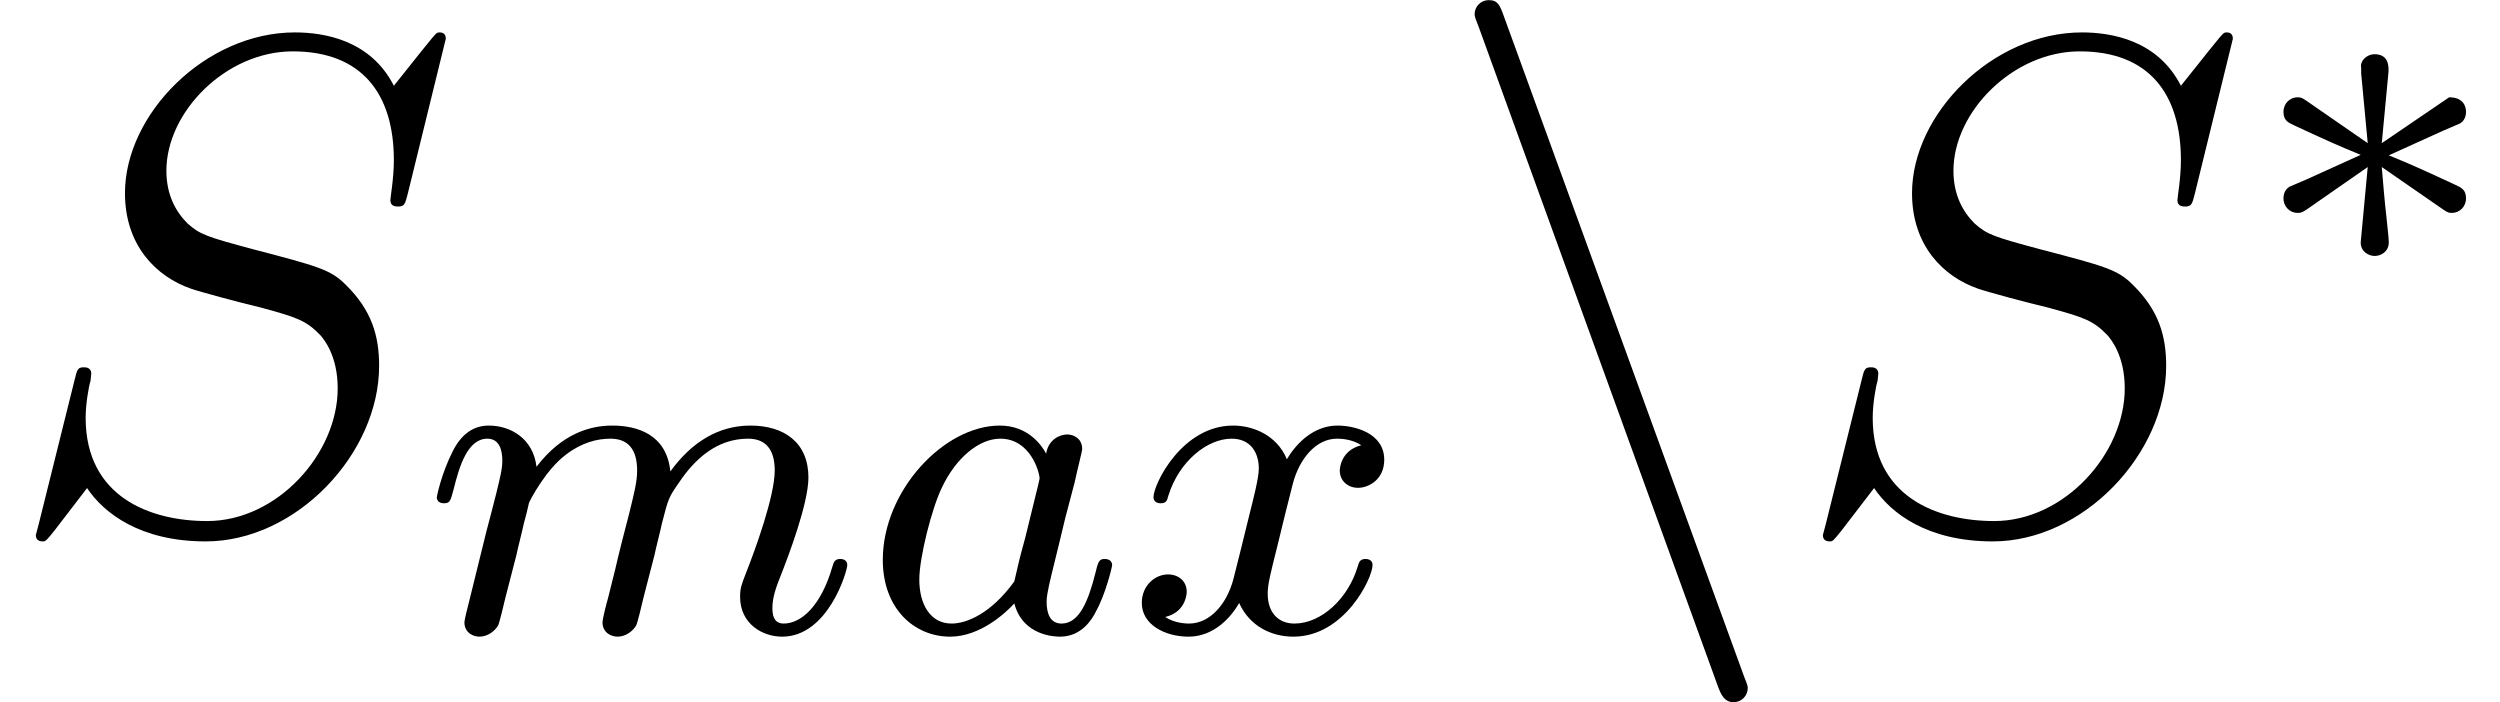 <?xml version='1.0' encoding='ISO-8859-1'?>
<!DOCTYPE svg PUBLIC "-//W3C//DTD SVG 1.1//EN" "http://www.w3.org/Graphics/SVG/1.1/DTD/svg11.dtd">
<!-- This file was generated by dvisvgm 1.2.2 (x86_64-pc-linux-gnu) -->
<!-- Tue Dec  4 14:34:10 2018 -->
<svg height='11.955pt' version='1.1' viewBox='0 -8.966 42.56 11.955' width='42.56pt' xmlns='http://www.w3.org/2000/svg' xmlns:xlink='http://www.w3.org/1999/xlink'>
<defs>
<path d='M7.62 -8.34C7.62 -8.448 7.536 -8.448 7.512 -8.448C7.464 -8.448 7.452 -8.436 7.308 -8.256C7.236 -8.172 6.744 -7.548 6.732 -7.536C6.336 -8.316 5.544 -8.448 5.04 -8.448C3.516 -8.448 2.136 -7.056 2.136 -5.7C2.136 -4.8 2.676 -4.272 3.264 -4.068C3.396 -4.02 4.104 -3.828 4.464 -3.744C5.076 -3.576 5.232 -3.528 5.484 -3.264C5.532 -3.204 5.772 -2.928 5.772 -2.364C5.772 -1.248 4.74 -0.096 3.54 -0.096C2.556 -0.096 1.464 -0.516 1.464 -1.86C1.464 -2.088 1.512 -2.376 1.548 -2.496C1.548 -2.532 1.56 -2.592 1.56 -2.616C1.56 -2.664 1.536 -2.724 1.44 -2.724C1.332 -2.724 1.32 -2.7 1.272 -2.496L0.66 -0.036C0.66 -0.024 0.612 0.132 0.612 0.144C0.612 0.252 0.708 0.252 0.732 0.252C0.78 0.252 0.792 0.24 0.936 0.06L1.488 -0.66C1.776 -0.228 2.4 0.252 3.516 0.252C5.064 0.252 6.48 -1.248 6.48 -2.748C6.48 -3.252 6.36 -3.696 5.904 -4.14C5.652 -4.392 5.436 -4.452 4.332 -4.74C3.528 -4.956 3.42 -4.992 3.204 -5.184C3 -5.388 2.844 -5.676 2.844 -6.084C2.844 -7.092 3.864 -8.124 5.004 -8.124C6.18 -8.124 6.732 -7.404 6.732 -6.264C6.732 -5.952 6.672 -5.628 6.672 -5.58C6.672 -5.472 6.768 -5.472 6.804 -5.472C6.912 -5.472 6.924 -5.508 6.972 -5.7L7.62 -8.34Z' id='g0-83'/>
<path d='M3.136 -3.048C3.064 -3.184 2.832 -3.528 2.344 -3.528C1.392 -3.528 0.344 -2.416 0.344 -1.232C0.344 -0.4 0.88 0.08 1.496 0.08C2.008 0.08 2.448 -0.328 2.592 -0.488C2.736 0.064 3.28 0.08 3.376 0.08C3.744 0.08 3.928 -0.224 3.992 -0.36C4.152 -0.648 4.264 -1.112 4.264 -1.144C4.264 -1.192 4.232 -1.248 4.136 -1.248S4.024 -1.2 3.976 -1C3.864 -0.56 3.712 -0.144 3.4 -0.144C3.216 -0.144 3.144 -0.296 3.144 -0.52C3.144 -0.656 3.216 -0.928 3.264 -1.128S3.432 -1.808 3.464 -1.952L3.624 -2.56C3.664 -2.752 3.752 -3.088 3.752 -3.128C3.752 -3.312 3.6 -3.376 3.496 -3.376C3.376 -3.376 3.176 -3.296 3.136 -3.048ZM2.592 -0.864C2.192 -0.312 1.776 -0.144 1.52 -0.144C1.152 -0.144 0.968 -0.48 0.968 -0.896C0.968 -1.272 1.184 -2.128 1.36 -2.48C1.592 -2.968 1.984 -3.304 2.352 -3.304C2.872 -3.304 3.024 -2.72 3.024 -2.624C3.024 -2.592 2.824 -1.808 2.776 -1.6C2.672 -1.224 2.672 -1.208 2.592 -0.864Z' id='g1-97'/>
<path d='M1.6 -1.312C1.624 -1.432 1.704 -1.736 1.728 -1.856C1.752 -1.936 1.8 -2.128 1.816 -2.208C1.832 -2.248 2.096 -2.768 2.448 -3.032C2.72 -3.24 2.984 -3.304 3.208 -3.304C3.504 -3.304 3.664 -3.128 3.664 -2.76C3.664 -2.568 3.616 -2.384 3.528 -2.024C3.472 -1.816 3.336 -1.28 3.288 -1.064L3.168 -0.584C3.128 -0.448 3.072 -0.208 3.072 -0.168C3.072 0.016 3.224 0.08 3.328 0.08C3.472 0.08 3.592 -0.016 3.648 -0.112C3.672 -0.16 3.736 -0.432 3.776 -0.6L3.96 -1.312C3.984 -1.432 4.064 -1.736 4.088 -1.856C4.2 -2.288 4.2 -2.296 4.384 -2.56C4.648 -2.952 5.024 -3.304 5.56 -3.304C5.848 -3.304 6.016 -3.136 6.016 -2.76C6.016 -2.32 5.68 -1.4 5.528 -1.016C5.448 -0.808 5.424 -0.752 5.424 -0.6C5.424 -0.144 5.8 0.08 6.144 0.08C6.928 0.08 7.256 -1.04 7.256 -1.144C7.256 -1.224 7.192 -1.248 7.136 -1.248C7.04 -1.248 7.024 -1.192 7 -1.112C6.808 -0.448 6.472 -0.144 6.168 -0.144C6.04 -0.144 5.976 -0.224 5.976 -0.408S6.04 -0.768 6.12 -0.968C6.24 -1.272 6.592 -2.192 6.592 -2.64C6.592 -3.24 6.176 -3.528 5.6 -3.528C5.048 -3.528 4.592 -3.24 4.232 -2.744C4.168 -3.384 3.656 -3.528 3.24 -3.528C2.872 -3.528 2.384 -3.4 1.944 -2.824C1.888 -3.304 1.504 -3.528 1.128 -3.528C0.848 -3.528 0.648 -3.36 0.512 -3.088C0.32 -2.712 0.24 -2.32 0.24 -2.304C0.24 -2.232 0.296 -2.2 0.36 -2.2C0.464 -2.2 0.472 -2.232 0.528 -2.44C0.624 -2.832 0.768 -3.304 1.104 -3.304C1.312 -3.304 1.36 -3.104 1.36 -2.928C1.36 -2.784 1.32 -2.632 1.256 -2.368C1.24 -2.304 1.12 -1.832 1.088 -1.72L0.792 -0.52C0.76 -0.4 0.712 -0.2 0.712 -0.168C0.712 0.016 0.864 0.08 0.968 0.08C1.112 0.08 1.232 -0.016 1.288 -0.112C1.312 -0.16 1.376 -0.432 1.416 -0.6L1.6 -1.312Z' id='g1-109'/>
<path d='M4.008 -3.192C3.656 -3.104 3.64 -2.792 3.64 -2.76C3.64 -2.584 3.776 -2.464 3.952 -2.464S4.4 -2.6 4.4 -2.944C4.4 -3.4 3.896 -3.528 3.6 -3.528C3.224 -3.528 2.92 -3.264 2.736 -2.952C2.56 -3.376 2.144 -3.528 1.816 -3.528C0.944 -3.528 0.456 -2.528 0.456 -2.304C0.456 -2.232 0.512 -2.2 0.576 -2.2C0.672 -2.2 0.688 -2.24 0.712 -2.336C0.896 -2.92 1.376 -3.304 1.792 -3.304C2.104 -3.304 2.256 -3.08 2.256 -2.792C2.256 -2.632 2.16 -2.264 2.096 -2.008C2.04 -1.776 1.864 -1.064 1.824 -0.912C1.712 -0.48 1.424 -0.144 1.064 -0.144C1.032 -0.144 0.824 -0.144 0.656 -0.256C1.024 -0.344 1.024 -0.68 1.024 -0.688C1.024 -0.872 0.88 -0.984 0.704 -0.984C0.488 -0.984 0.256 -0.8 0.256 -0.496C0.256 -0.128 0.648 0.08 1.056 0.08C1.48 0.08 1.776 -0.24 1.92 -0.496C2.096 -0.104 2.464 0.08 2.848 0.08C3.72 0.08 4.2 -0.92 4.2 -1.144C4.2 -1.224 4.136 -1.248 4.08 -1.248C3.984 -1.248 3.968 -1.192 3.944 -1.112C3.784 -0.576 3.328 -0.144 2.864 -0.144C2.6 -0.144 2.408 -0.32 2.408 -0.656C2.408 -0.816 2.456 -1 2.568 -1.448C2.624 -1.688 2.8 -2.392 2.84 -2.544C2.952 -2.96 3.232 -3.304 3.592 -3.304C3.632 -3.304 3.84 -3.304 4.008 -3.192Z' id='g1-120'/>
<path d='M4.812 2.712C4.872 2.88 4.932 3 5.088 3C5.22 3 5.328 2.892 5.328 2.76C5.328 2.736 5.328 2.712 5.268 2.568L1.164 -8.712C1.092 -8.916 1.056 -9 0.9 -9C0.768 -9 0.66 -8.892 0.66 -8.76C0.66 -8.736 0.66 -8.712 0.72 -8.568L4.812 2.712Z' id='g2-110'/>
<path d='M3.304 -1.056C3.376 -1.008 3.4 -1.008 3.44 -1.008C3.568 -1.008 3.68 -1.112 3.68 -1.256C3.68 -1.408 3.6 -1.44 3.48 -1.496C2.944 -1.744 2.752 -1.832 2.36 -1.992L3.296 -2.416C3.36 -2.44 3.512 -2.512 3.576 -2.536C3.656 -2.584 3.68 -2.664 3.68 -2.736C3.68 -2.832 3.632 -2.984 3.392 -2.984L2.24 -2.2L2.352 -3.384C2.368 -3.52 2.352 -3.72 2.12 -3.72C1.976 -3.72 1.864 -3.6 1.888 -3.488V-3.392L2 -2.2L0.936 -2.936C0.864 -2.984 0.84 -2.984 0.8 -2.984C0.672 -2.984 0.56 -2.88 0.56 -2.736C0.56 -2.584 0.64 -2.552 0.76 -2.496C1.296 -2.248 1.488 -2.16 1.88 -2L0.944 -1.576C0.88 -1.552 0.728 -1.48 0.664 -1.456C0.584 -1.408 0.56 -1.328 0.56 -1.256C0.56 -1.112 0.672 -1.008 0.8 -1.008C0.864 -1.008 0.88 -1.008 1.08 -1.152L2 -1.792L1.88 -0.504C1.88 -0.344 2.016 -0.272 2.12 -0.272S2.36 -0.344 2.36 -0.504C2.36 -0.584 2.328 -0.84 2.32 -0.936C2.288 -1.208 2.264 -1.512 2.24 -1.792L3.304 -1.056Z' id='g3-3'/>
</defs>
<g id='page1' transform='matrix(0.996 0 0 0.996 0 0)'>
<use x='0' xlink:href='#g0-83' y='0'/>
<use x='7.226' xlink:href='#g1-109' y='1.8'/>
<use x='14.745' xlink:href='#g1-97' y='1.8'/>
<use x='19.26' xlink:href='#g1-120' y='1.8'/>
<use x='24.545' xlink:href='#g2-110' y='0'/>
<use x='30.545' xlink:href='#g0-83' y='0'/>
<use x='38.47' xlink:href='#g3-3' y='-4.355'/>
</g>
</svg>
